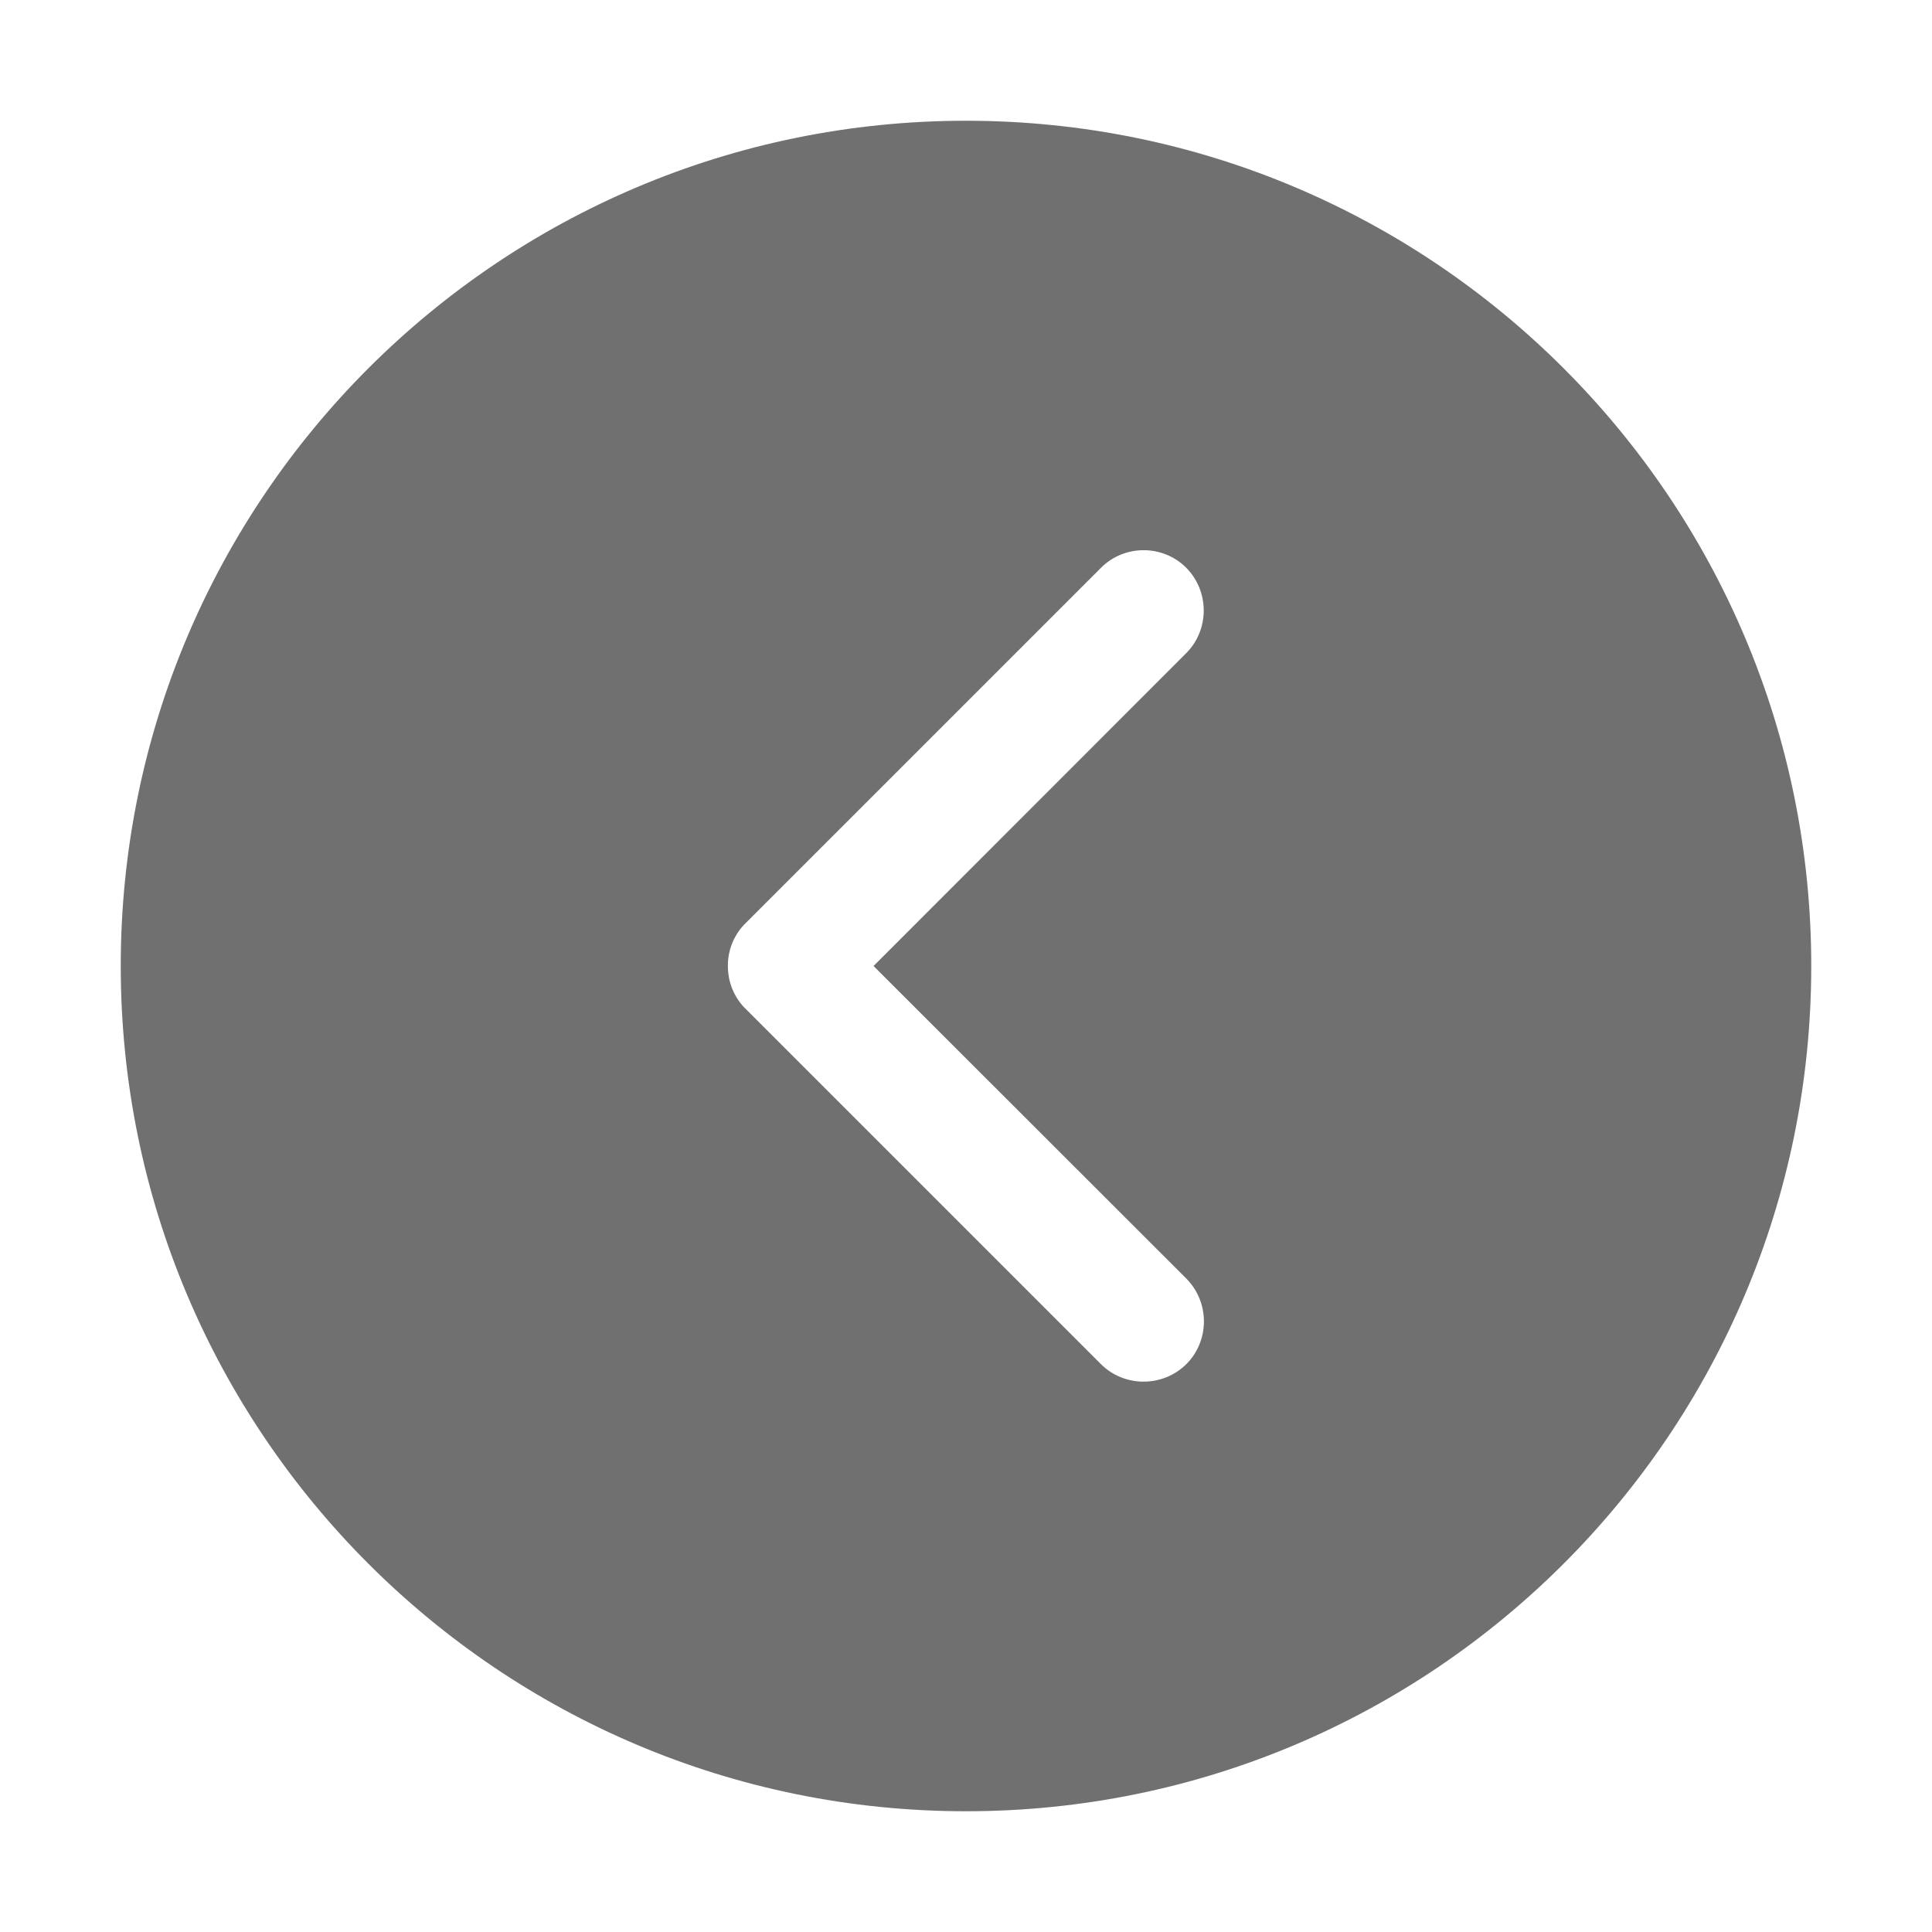<svg t="1548661173074" class="icon" viewBox="0 0 1024 1024" version="1.1" xmlns="http://www.w3.org/2000/svg" p-id="6723" height="32" width="32"><path d="M511.1 511.1l1.8 1.8-1.8-1.8zM513.1 510.9l-2.2 2.2c0.8-0.7 1.5-1.4 2.2-2.2z" fill="#707070" p-id="6724"></path><path d="M512 64C264.6 64 64 264.6 64 512s200.6 448 448 448 448-200.6 448-448S759.4 64 512 64z m116.8 659c-12.5 12.4-32.9 12.4-45.3 0L417.8 557.3l-21.5-21.5-2.2-2.2c-5.2-5.7-8.3-13.2-8.3-21.5-0.1-8.4 3.1-16.1 8.4-21.8l1.8-1.8 21.8-21.8L583.5 301c12.4-12.5 32.8-12.5 45.2-0.1 12.4 12.5 12.4 32.9 0 45.3L463 512l165.8 165.7c12.4 12.5 12.4 32.9 0 45.3z" fill="#707070" p-id="6725"></path></svg>
